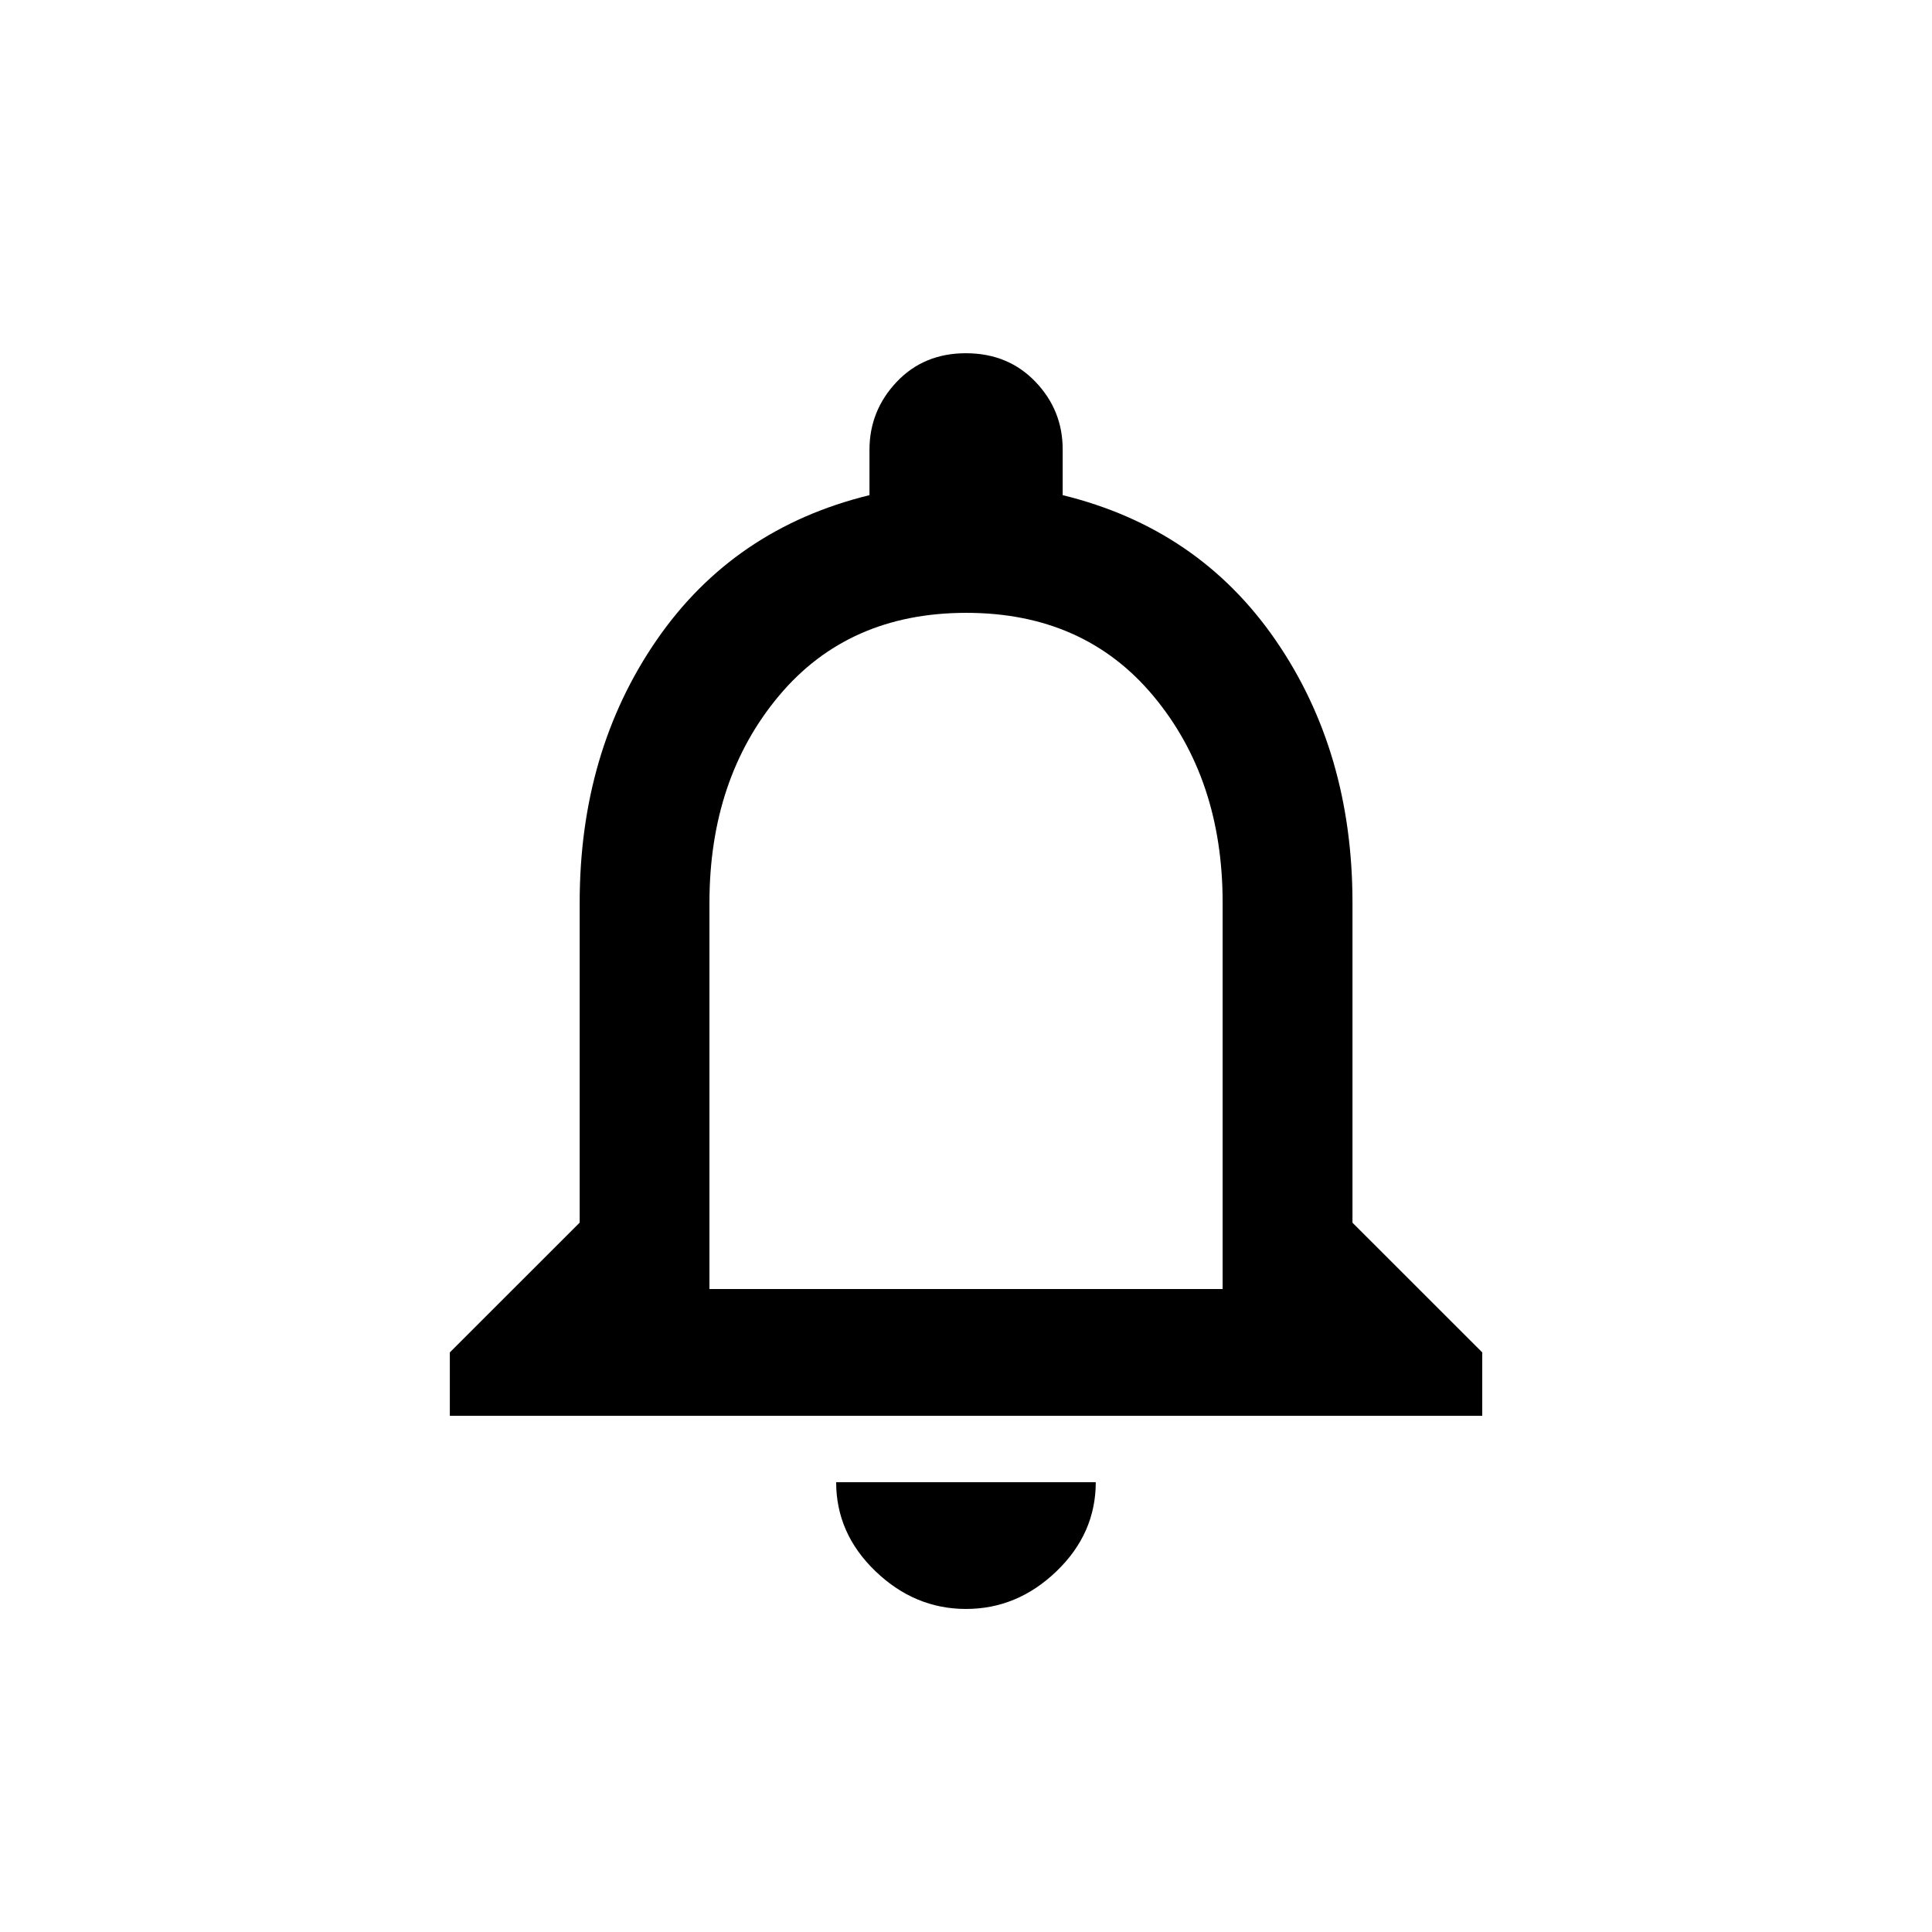 <!-- Generated by IcoMoon.io -->
<svg version="1.1" xmlns="http://www.w3.org/2000/svg" width="24" height="24" viewBox="0 0 24 24">
<title>notifications_none</title>
<path d="M15.188 16.013v-4.8q0-1.537-0.862-2.569t-2.325-1.031-2.325 1.031-0.863 2.569v4.8h6.375zM16.8 15.188l1.613 1.612v0.788h-12.825v-0.788l1.613-1.612v-3.975q0-1.875 0.956-3.262t2.644-1.8v-0.563q0-0.487 0.338-0.844t0.862-0.356 0.863 0.356 0.337 0.844v0.563q1.688 0.413 2.644 1.8t0.956 3.262v3.975zM12 19.987q-0.637 0-1.125-0.469t-0.488-1.106h3.225q0 0.637-0.487 1.106t-1.125 0.469z"></path>
</svg>
